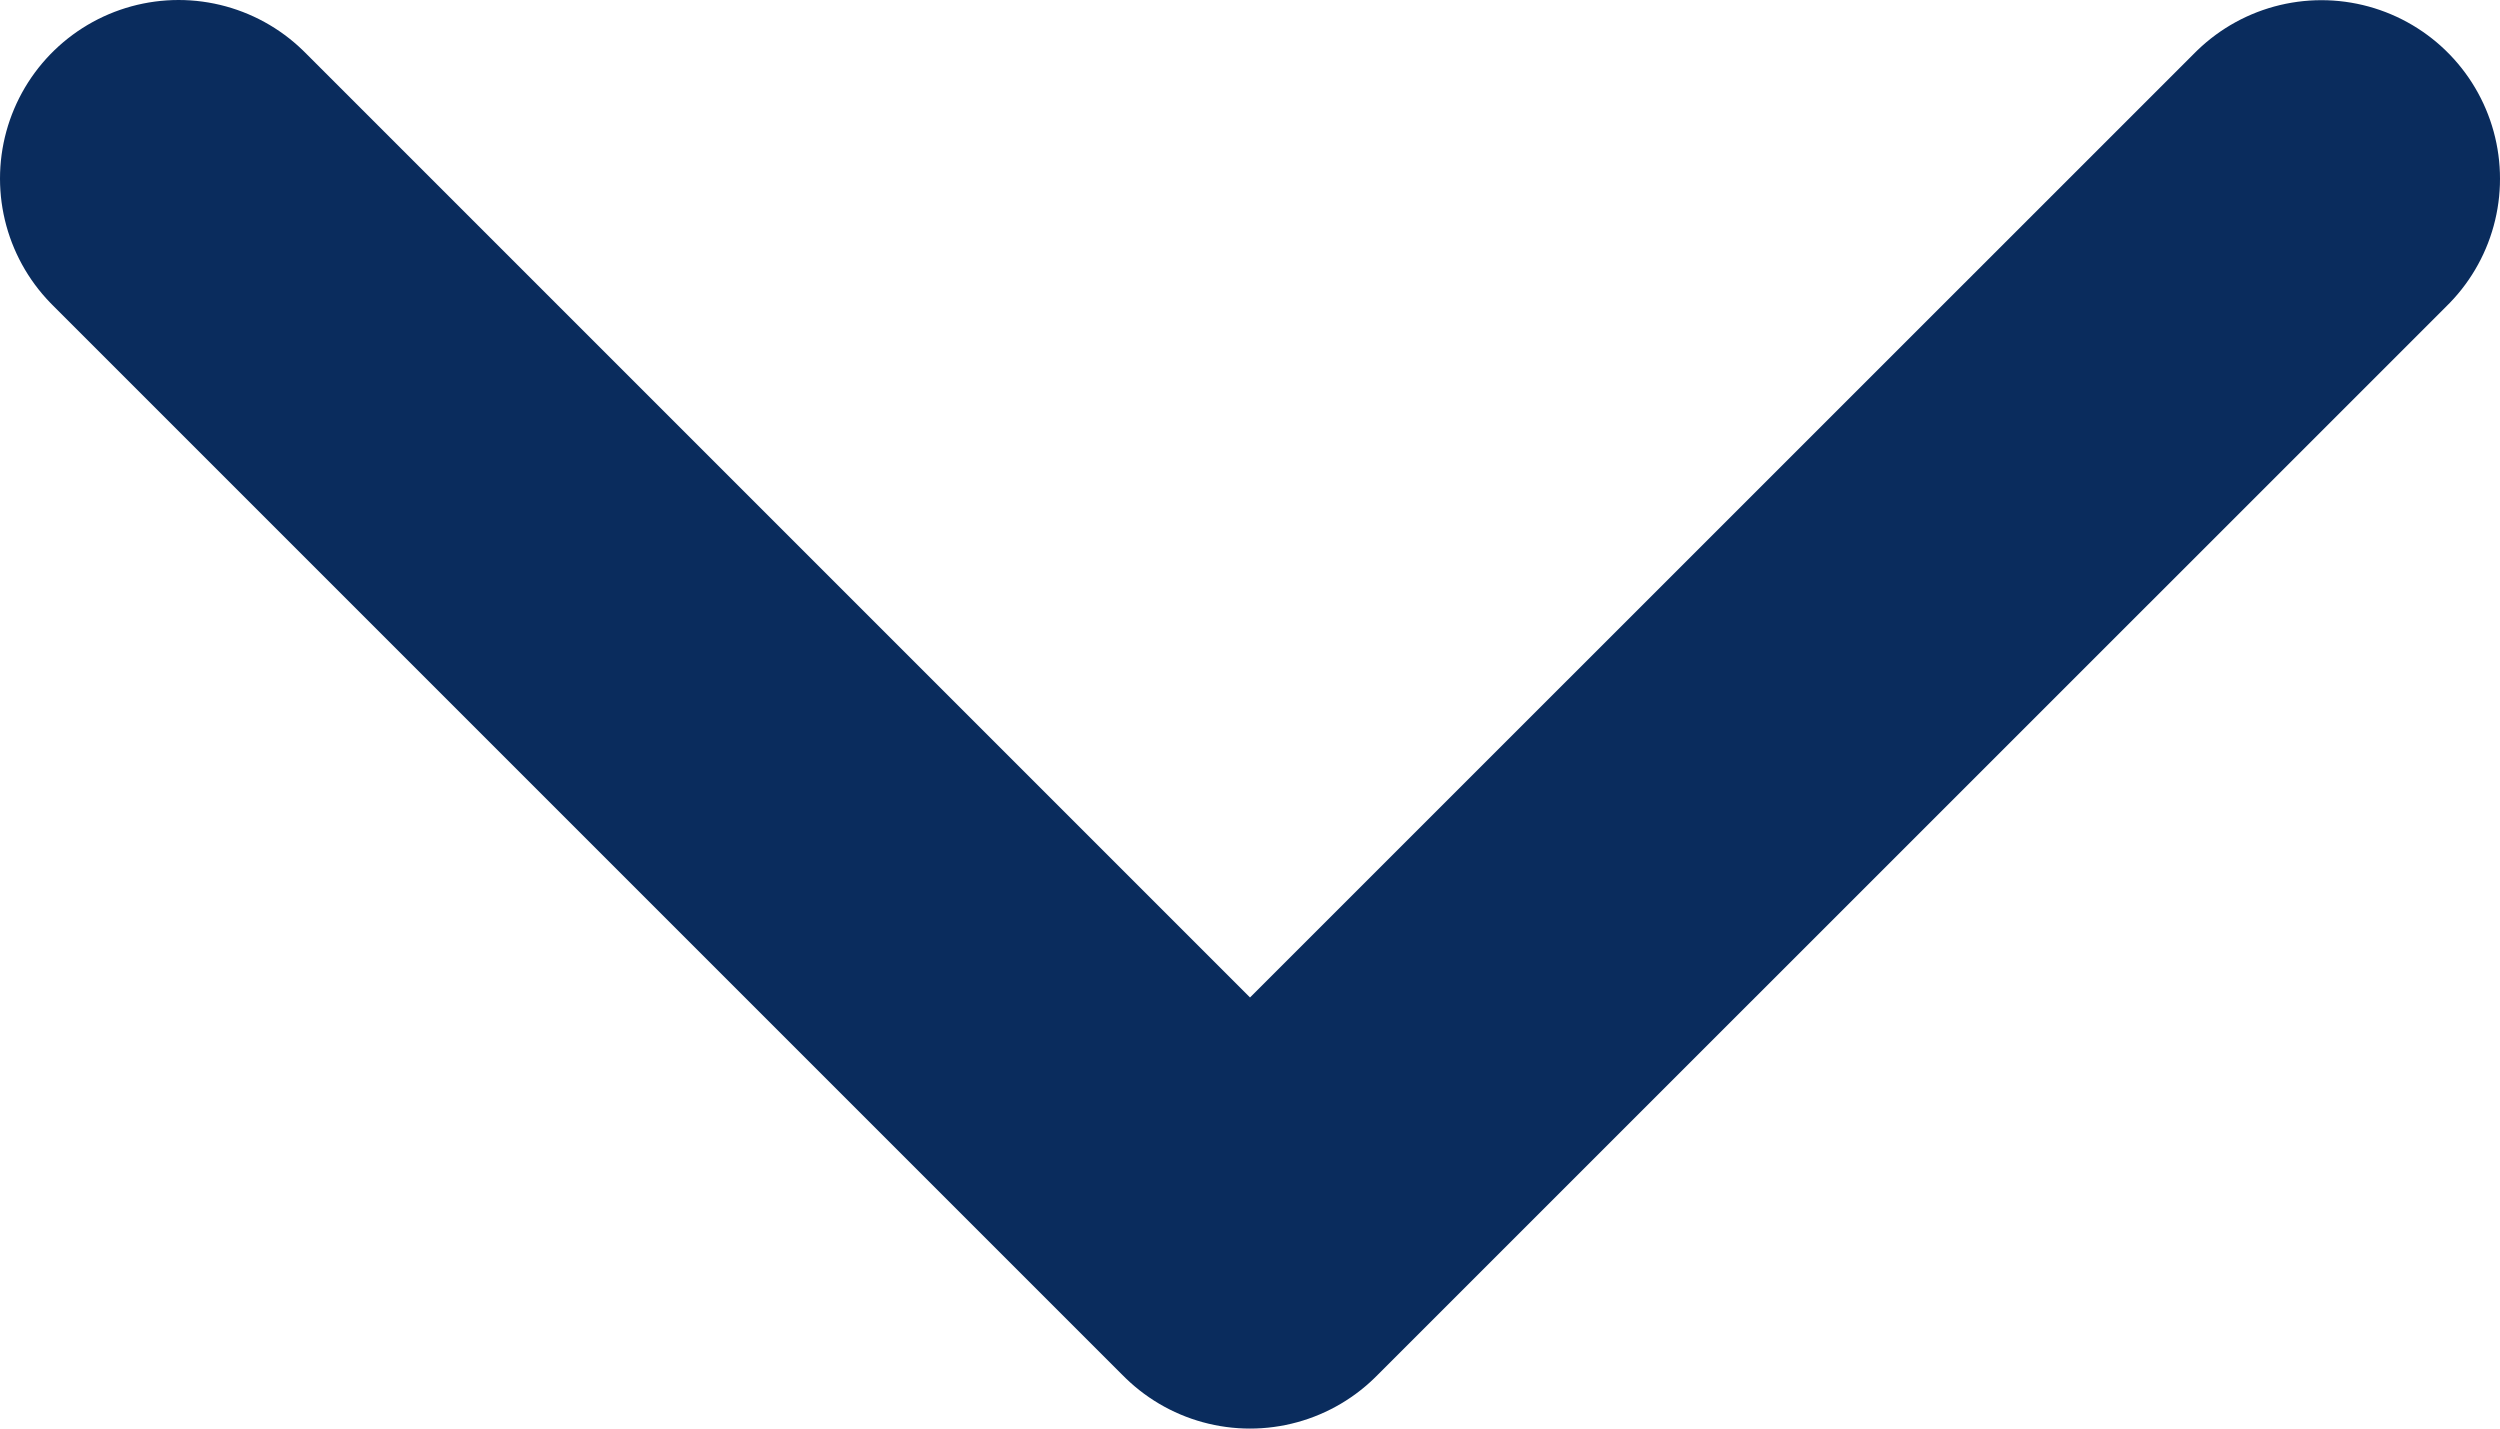 <svg width="14" height="8" viewBox="0 0 14 8" fill="none" xmlns="http://www.w3.org/2000/svg">
<path d="M1 1L7 7L13 1.001" stroke="#0A2C5D" stroke-width="2" stroke-linecap="round" stroke-linejoin="round"/>
</svg>
